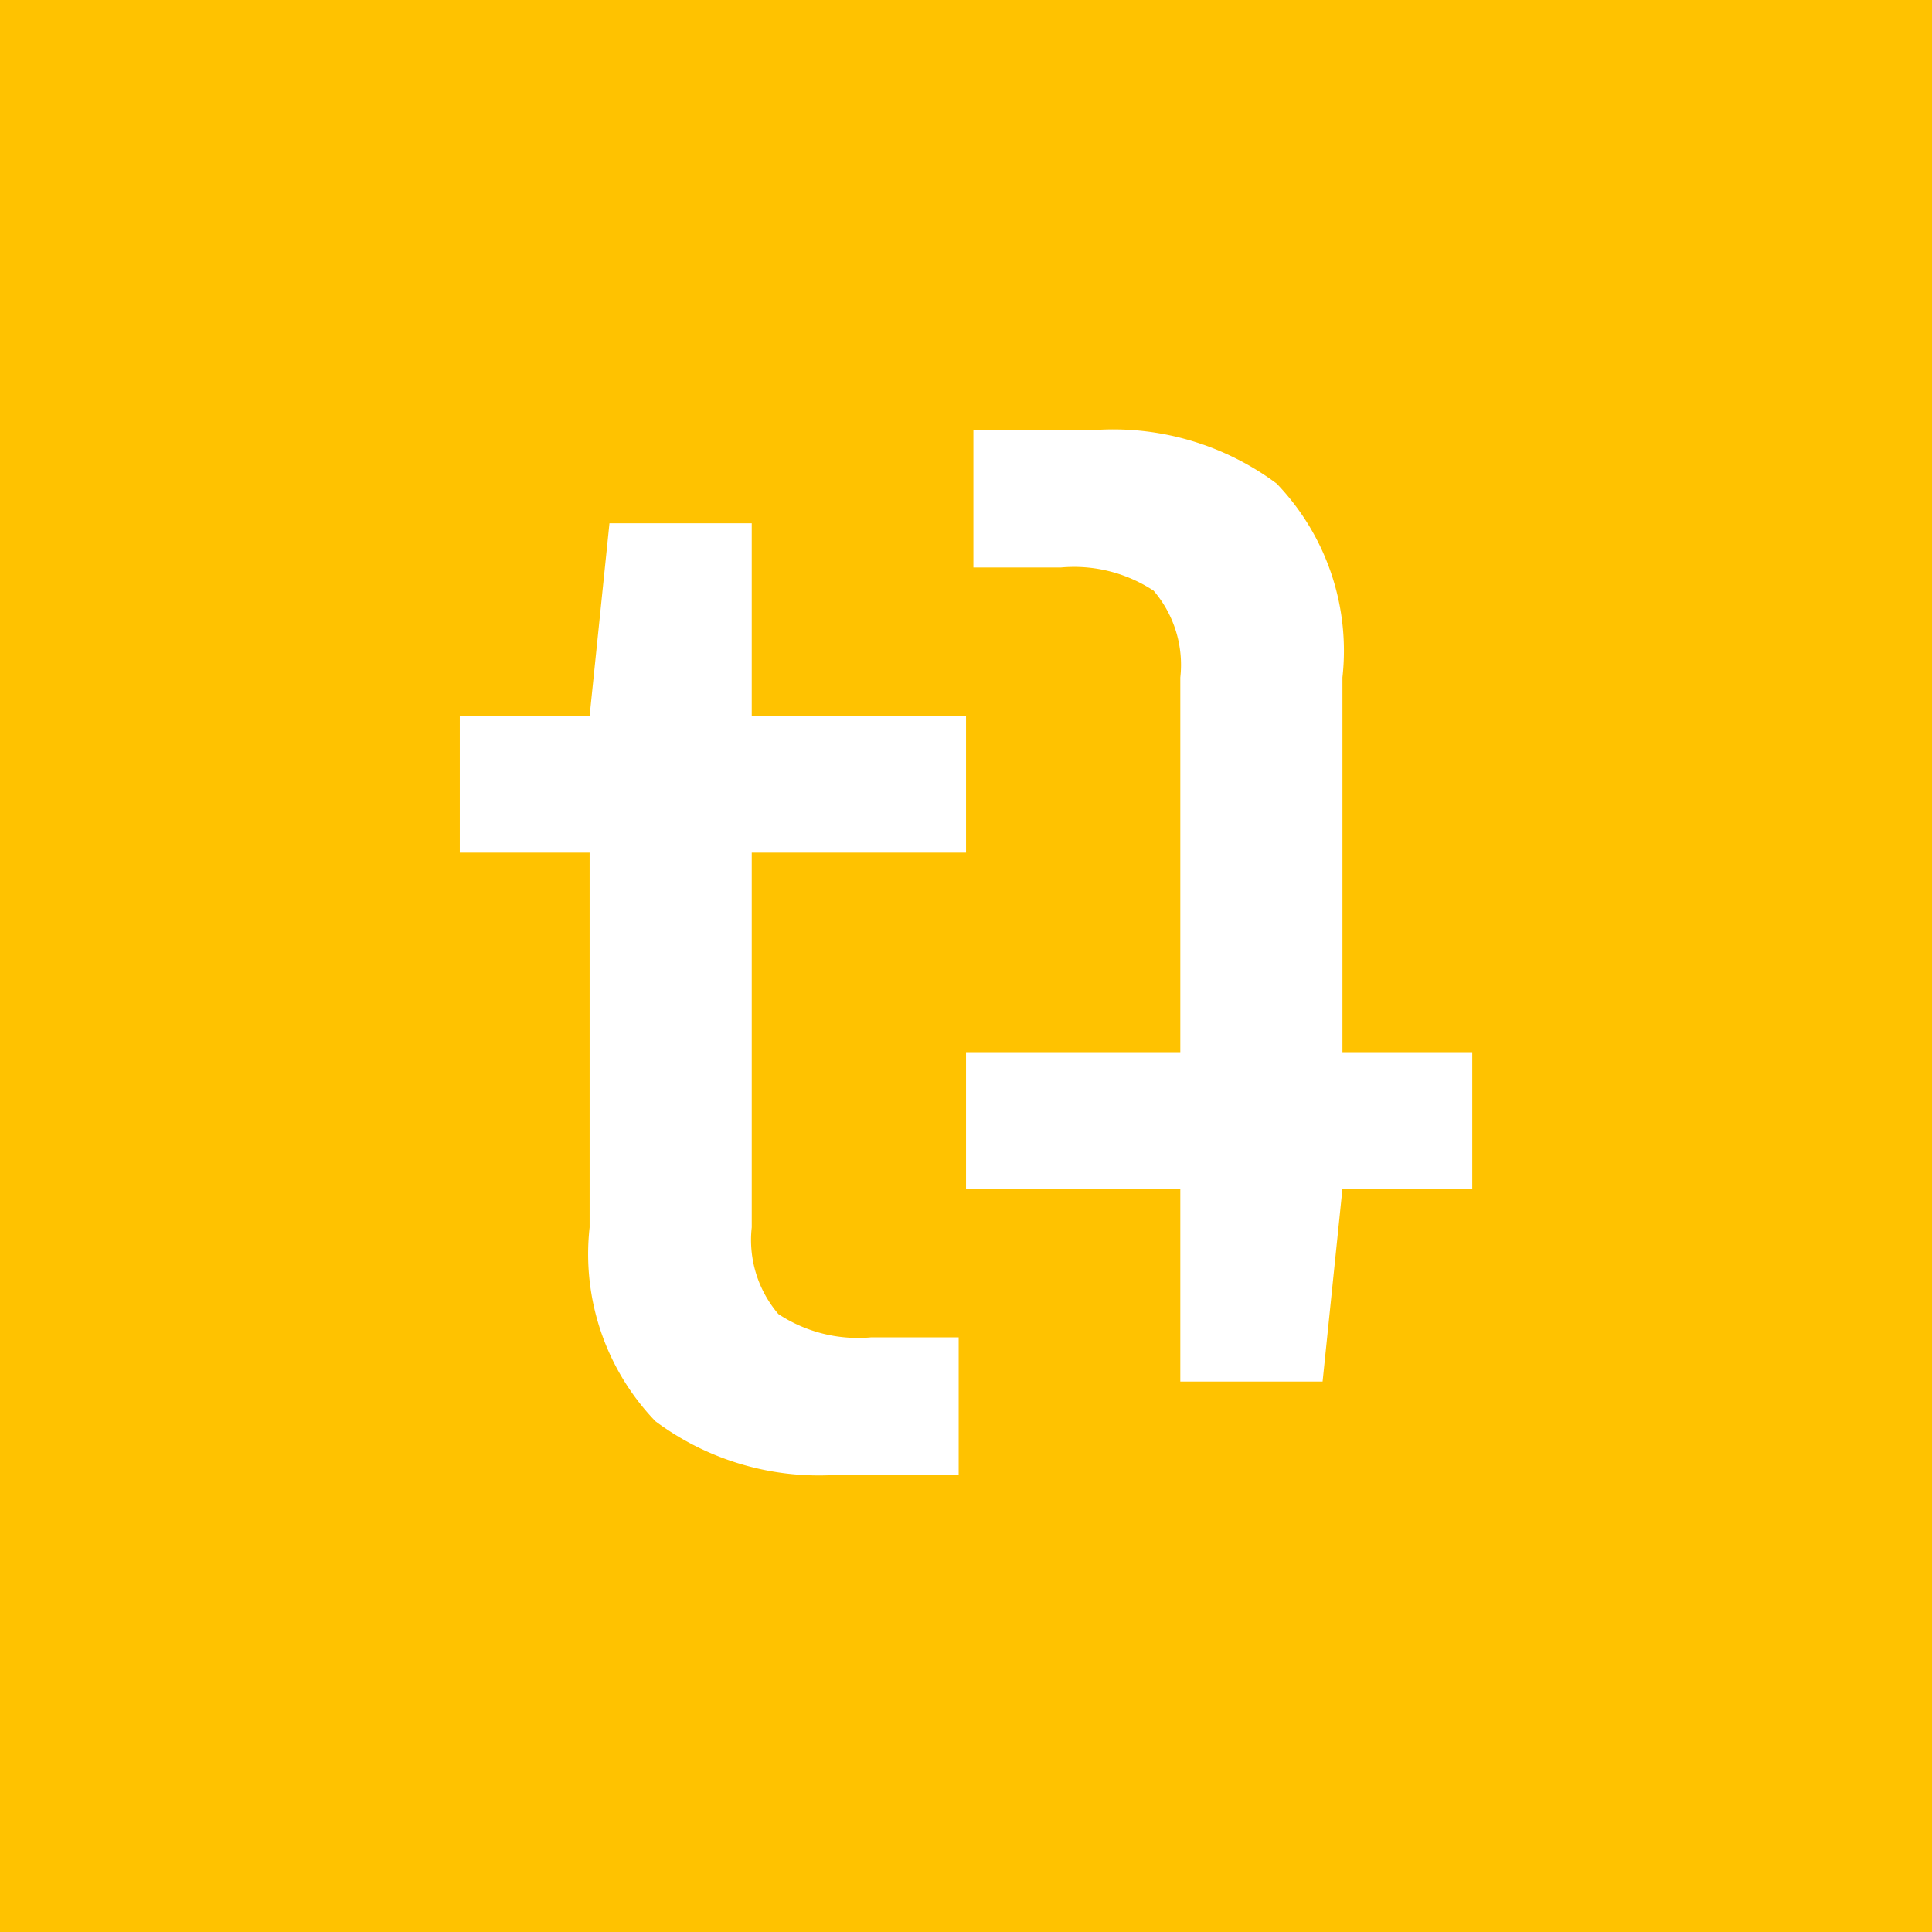<svg xmlns="http://www.w3.org/2000/svg" viewBox="0 0 34.081 34.081"><g id="Layer_2" data-name="Layer 2"><g id="Layer_1-2" data-name="Layer 1"><rect width="34.081" height="34.081" fill="#ffc200"/><path d="M17.041,15.041v-2.41h-3.78v-3.4h-2.51l-.35,3.4h-2.29v2.41h2.29v6.61a4.257,4.257,0,0,0,1.16,3.42,4.83,4.83,0,0,0,3.13.95h2.22v-2.43h-1.54a2.551,2.551,0,0,1-1.64-.41,2.011,2.011,0,0,1-.47-1.53v-6.61Z" fill="#fff"/><path d="M17.041,18.561v2.41h3.78v3.4h2.51l.35-3.4h2.29v-2.41h-2.29v-6.61a4.256,4.256,0,0,0-1.16-3.42,4.83,4.83,0,0,0-3.13-.95h-2.22v2.43h1.54a2.552,2.552,0,0,1,1.64.41,2.012,2.012,0,0,1,.47,1.53v6.61Z" fill="#fff"/></g></g></svg>
